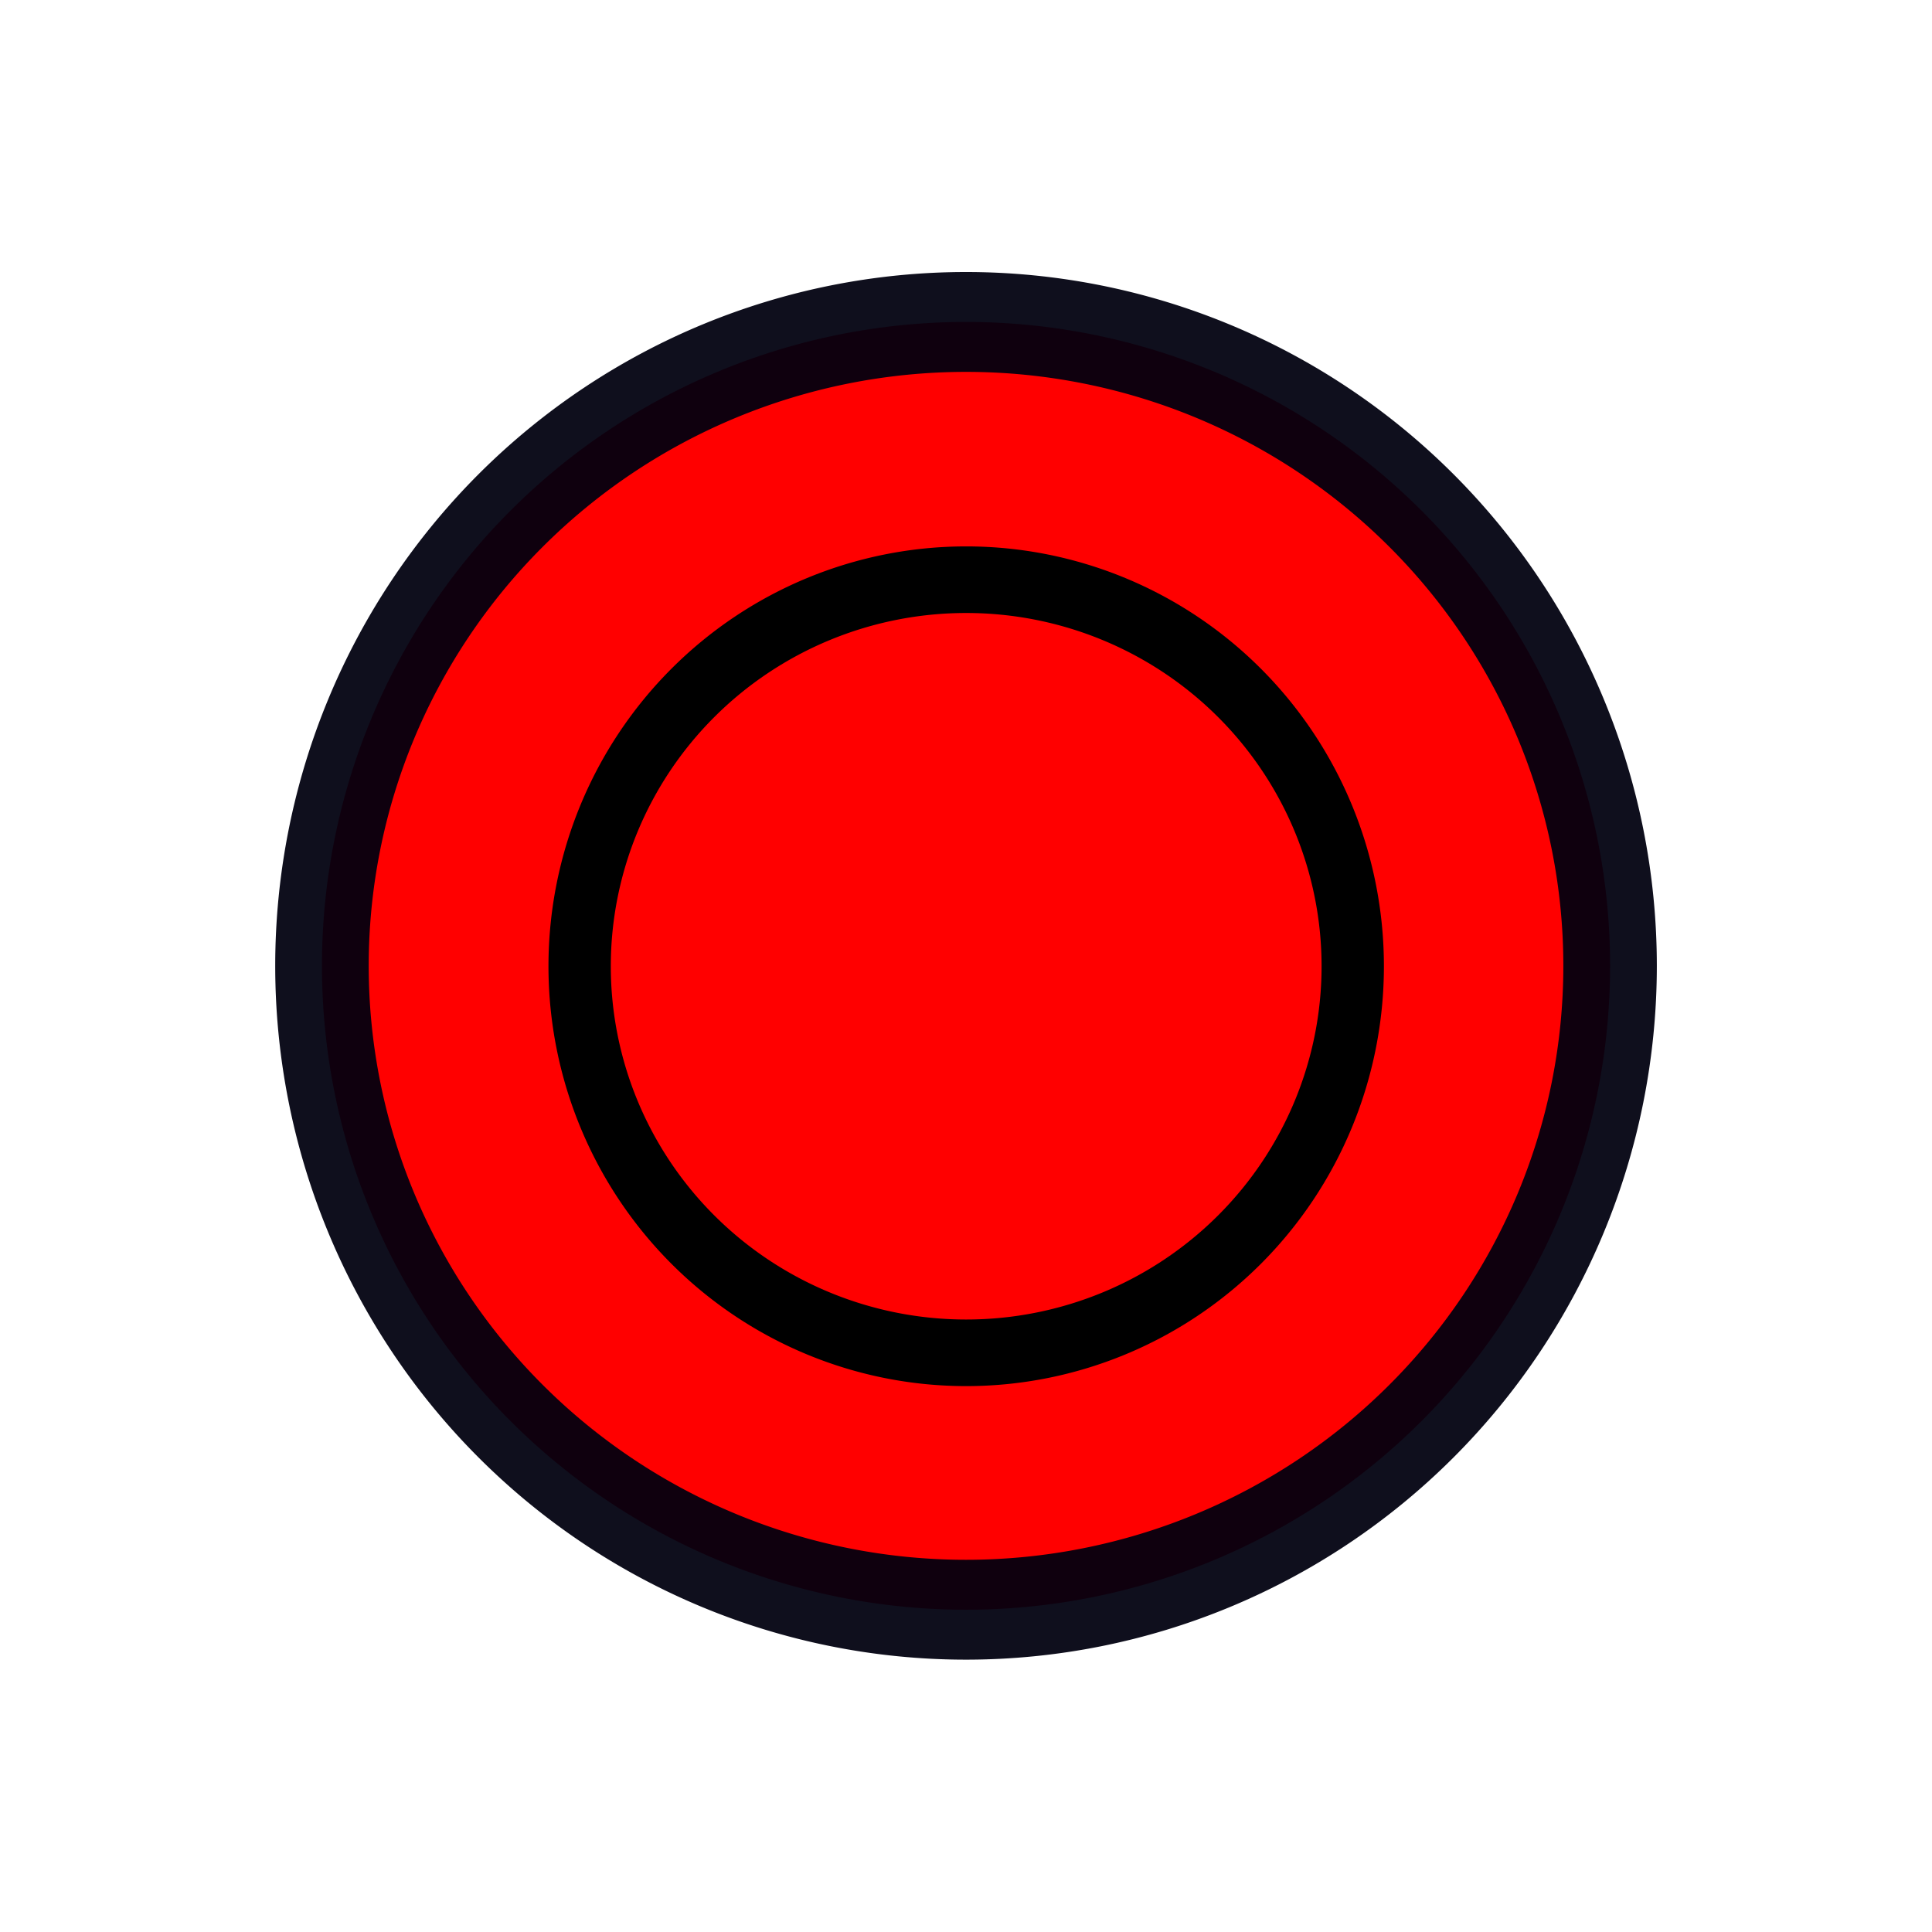 <?xml version="1.0" encoding="UTF-8" standalone="no"?>
<!-- Created with Inkscape (http://www.inkscape.org/) -->

<svg
   xmlns:dc="http://purl.org/dc/elements/1.1/"
   xmlns:cc="http://creativecommons.org/ns#"
   xmlns:rdf="http://www.w3.org/1999/02/22-rdf-syntax-ns#"
   xmlns:svg="http://www.w3.org/2000/svg"
   xmlns="http://www.w3.org/2000/svg"
   xmlns:sodipodi="http://sodipodi.sourceforge.net/DTD/sodipodi-0.dtd"
   xmlns:inkscape="http://www.inkscape.org/namespaces/inkscape"
   width="30"
   height="30"
   id="svg2987"
   version="1.1"
   inkscape:version="0.48.4 r9939"
   sodipodi:docname="black.svg"
   inkscape:export-filename="C:\Users\Matt\Repositories\checkers\images\game-pieces\red.png"
   inkscape:export-xdpi="90"
   inkscape:export-ydpi="90">
  <defs
     id="defs2989" />
  <sodipodi:namedview
     id="base"
     pagecolor="#ffffff"
     bordercolor="#666666"
     borderopacity="1.0"
     inkscape:pageopacity="0.0"
     inkscape:pageshadow="2"
     inkscape:zoom="11.313708"
     inkscape:cx="-0.23258084"
     inkscape:cy="15.497499"
     inkscape:document-units="px"
     inkscape:current-layer="layer1"
     showgrid="false"
     width="1920px"
     inkscape:window-width="1366"
     inkscape:window-height="715"
     inkscape:window-x="-8"
     inkscape:window-y="22"
     inkscape:window-maximized="1" />
  <g
     inkscape:label="Layer 1"
     inkscape:groupmode="layer"
     id="layer1"
     transform="translate(0,-1022.362)">
    <path
       sodipodi:type="arc"
       style="fill:#ff0000;fill-opacity:1;stroke:#00000f;stroke-width:1.353;stroke-miterlimit:4;stroke-opacity:0.941;stroke-dasharray:none"
       id="path2993"
       sodipodi:cx="13.547065"
       sodipodi:cy="12.60557"
       sodipodi:rx="9.3203802"
       sodipodi:ry="8.724309"
       d="m 22.867,12.606 a 9.32,8.724 0 1 1 -18.641,0 9.32,8.724 0 1 1 18.641,0 z"
       transform="matrix(1.073,0,0,1.146,0.465,1022.913)" />
    <path
       sodipodi:type="arc"
       style="fill:none;stroke:#000000;stroke-width:1.503;stroke-miterlimit:4;stroke-opacity:1;stroke-dasharray:none"
       id="path2993-1"
       sodipodi:cx="13.547065"
       sodipodi:cy="12.60557"
       sodipodi:rx="9.3203802"
       sodipodi:ry="8.724309"
       d="m 22.867,12.606 a 9.32,8.724 0 1 1 -18.641,0 9.32,8.724 0 1 1 18.641,0 z"
       transform="matrix(0.644,0,0,0.688,6.279,1028.693)"
       inkscape:export-xdpi="90"
       inkscape:export-ydpi="90" />
  </g>
</svg>
